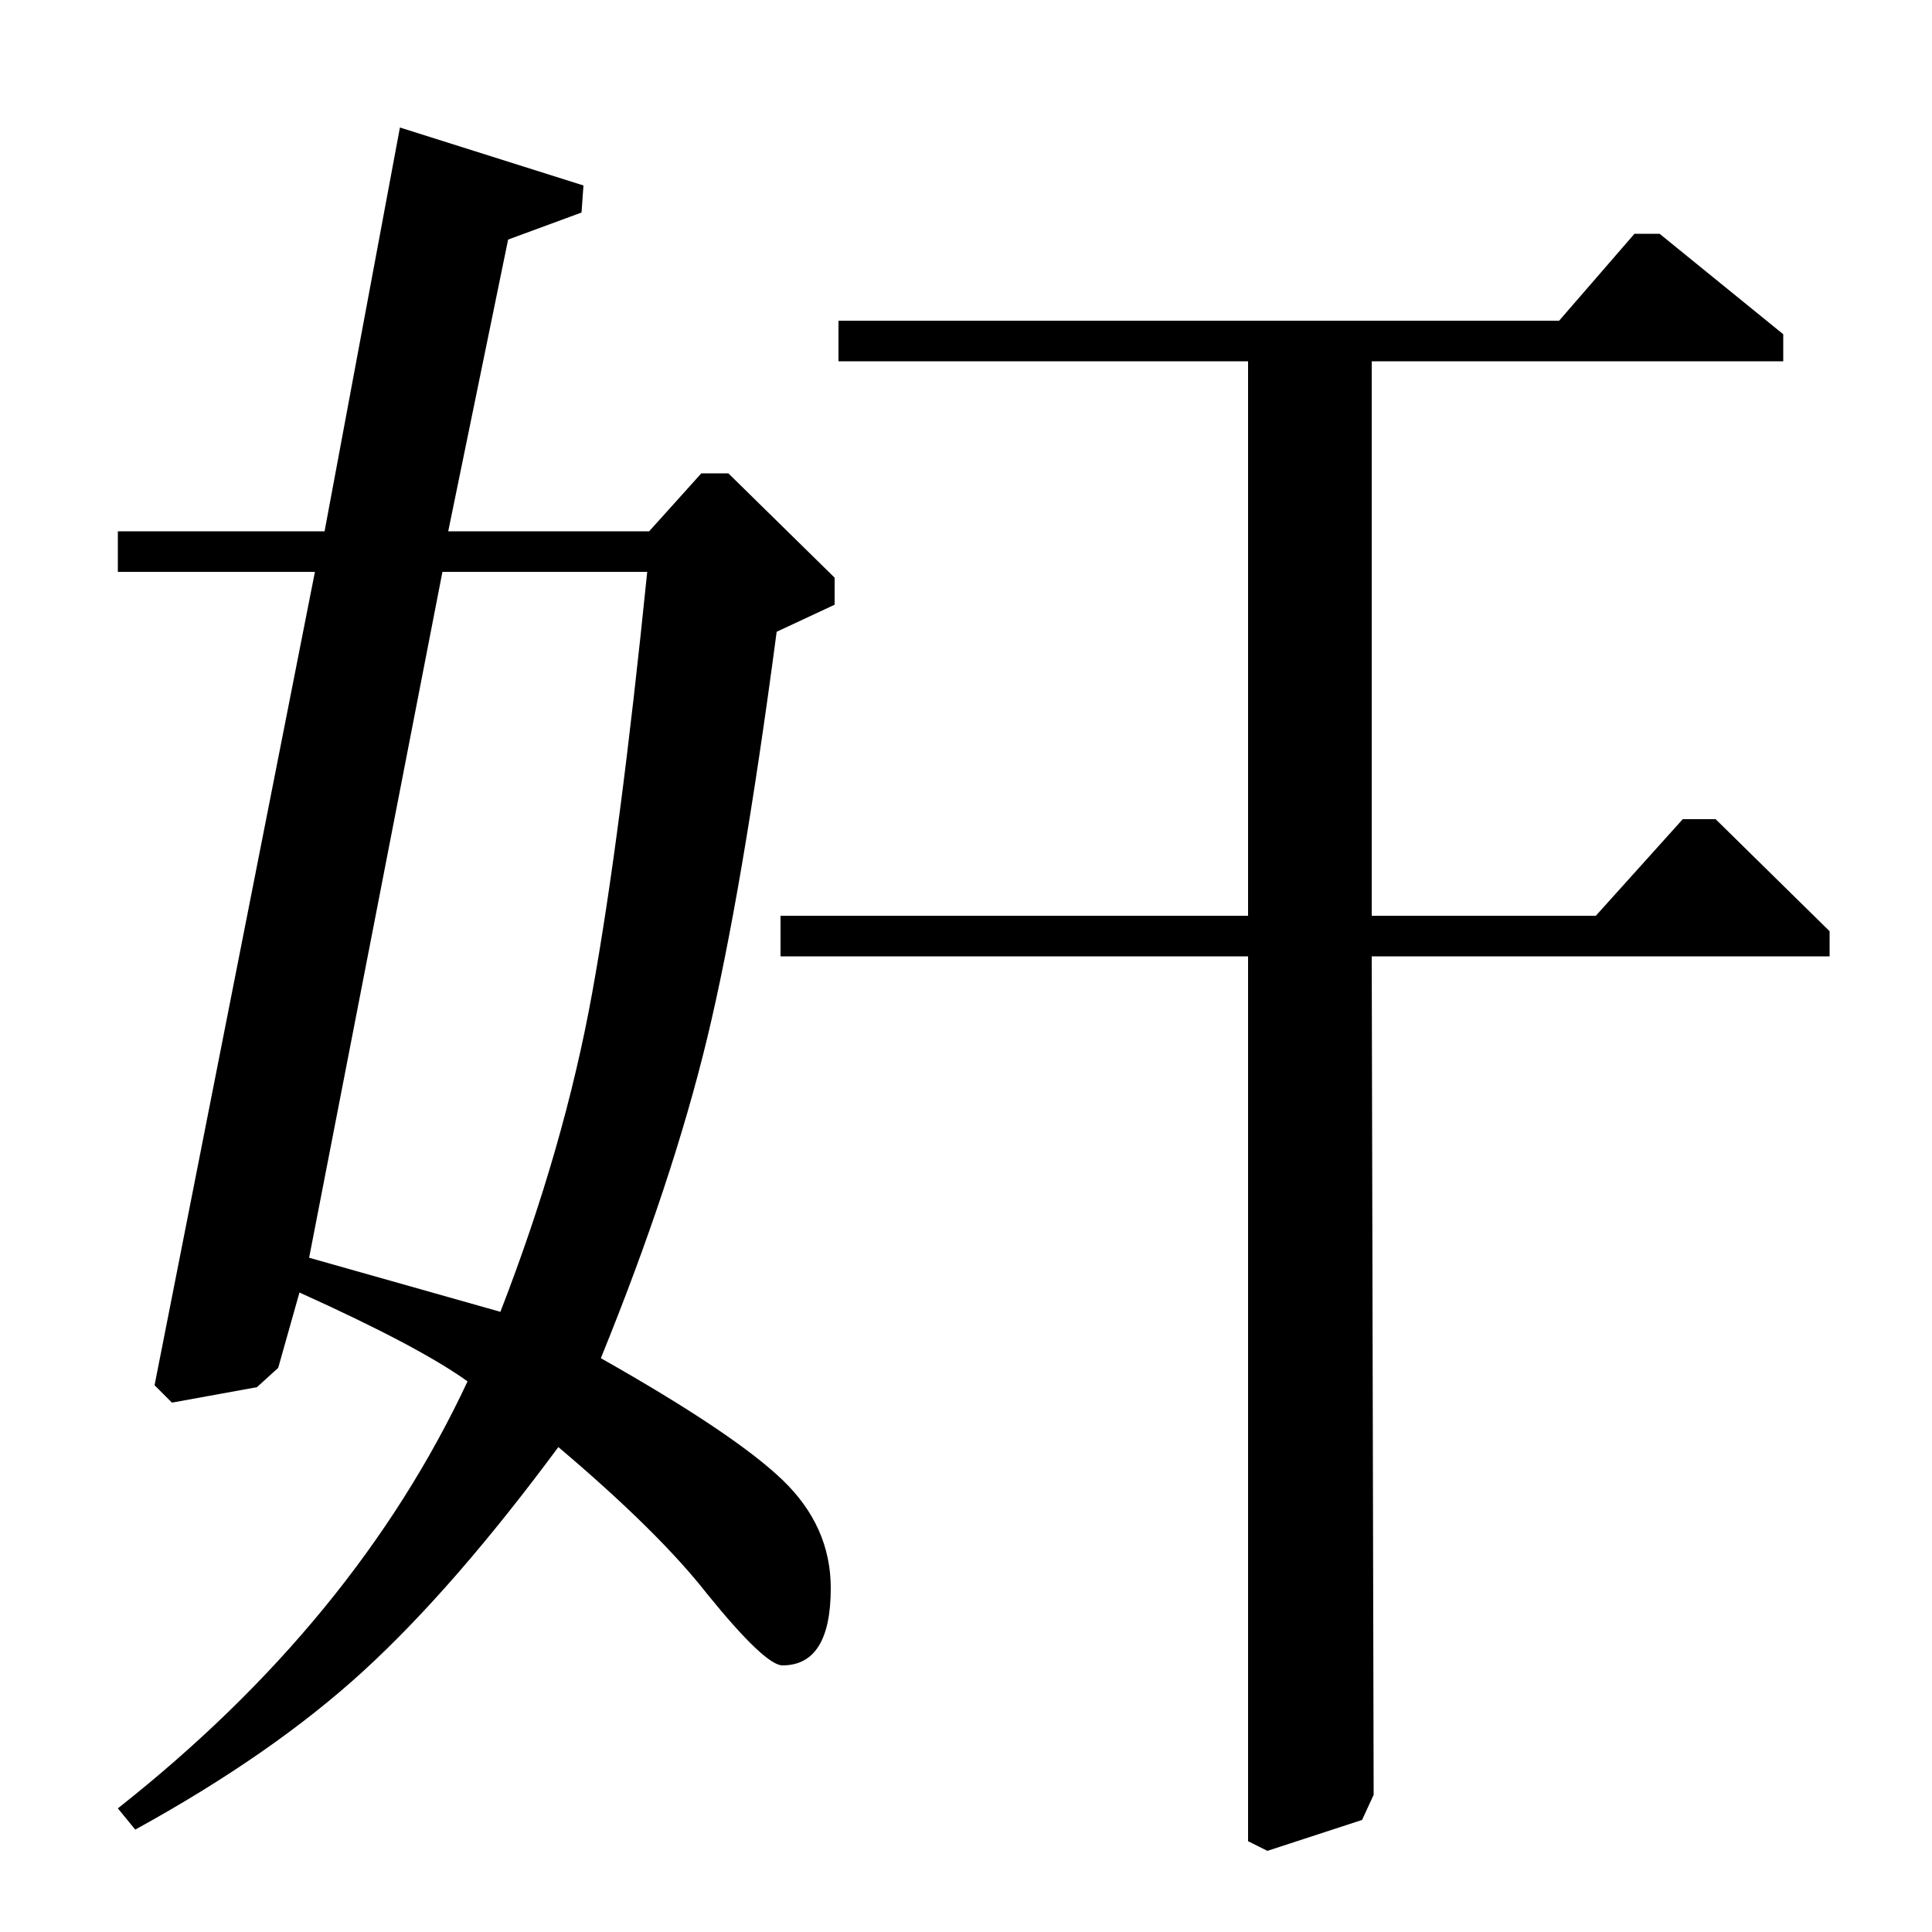 <?xml version="1.0" standalone="no"?>
<!DOCTYPE svg PUBLIC "-//W3C//DTD SVG 1.1//EN" "http://www.w3.org/Graphics/SVG/1.1/DTD/svg11.dtd" >
<svg xmlns="http://www.w3.org/2000/svg" xmlns:xlink="http://www.w3.org/1999/xlink" version="1.1" viewBox="0 -140 1000 1000">
  <g transform="matrix(1 0 0 -1 0 860)">
   <path fill="currentColor"
d="M61 704v21h107l39 209l95 -30l-1 -14l-38 -14l-31 -151h104l27 30h14l55 -54v-14l-30 -14q-18 -136 -36 -210.5t-55 -165.5q69 -39 94 -63t25 -56q0 -40 -25 -40q-9 0 -39 37q-25 32 -77 76q-54 -73 -101 -116t-118 -82l-9 11q123 97 181 221q-25 18 -87 46l-11 -39
l-11 -10l-44 -8l-9 9l83 421h-102zM229 704l-69 -355l99 -28q33 85 47.5 165t28.5 218h-106zM404 505v21h242v287h-212v21h373l39 45h13l64 -52v-14h-213v-287h116l45 50h17l59 -58v-13h-237l1 -434l-6 -13l-49 -16l-10 5v458h-242z" />
  </g>

</svg>
